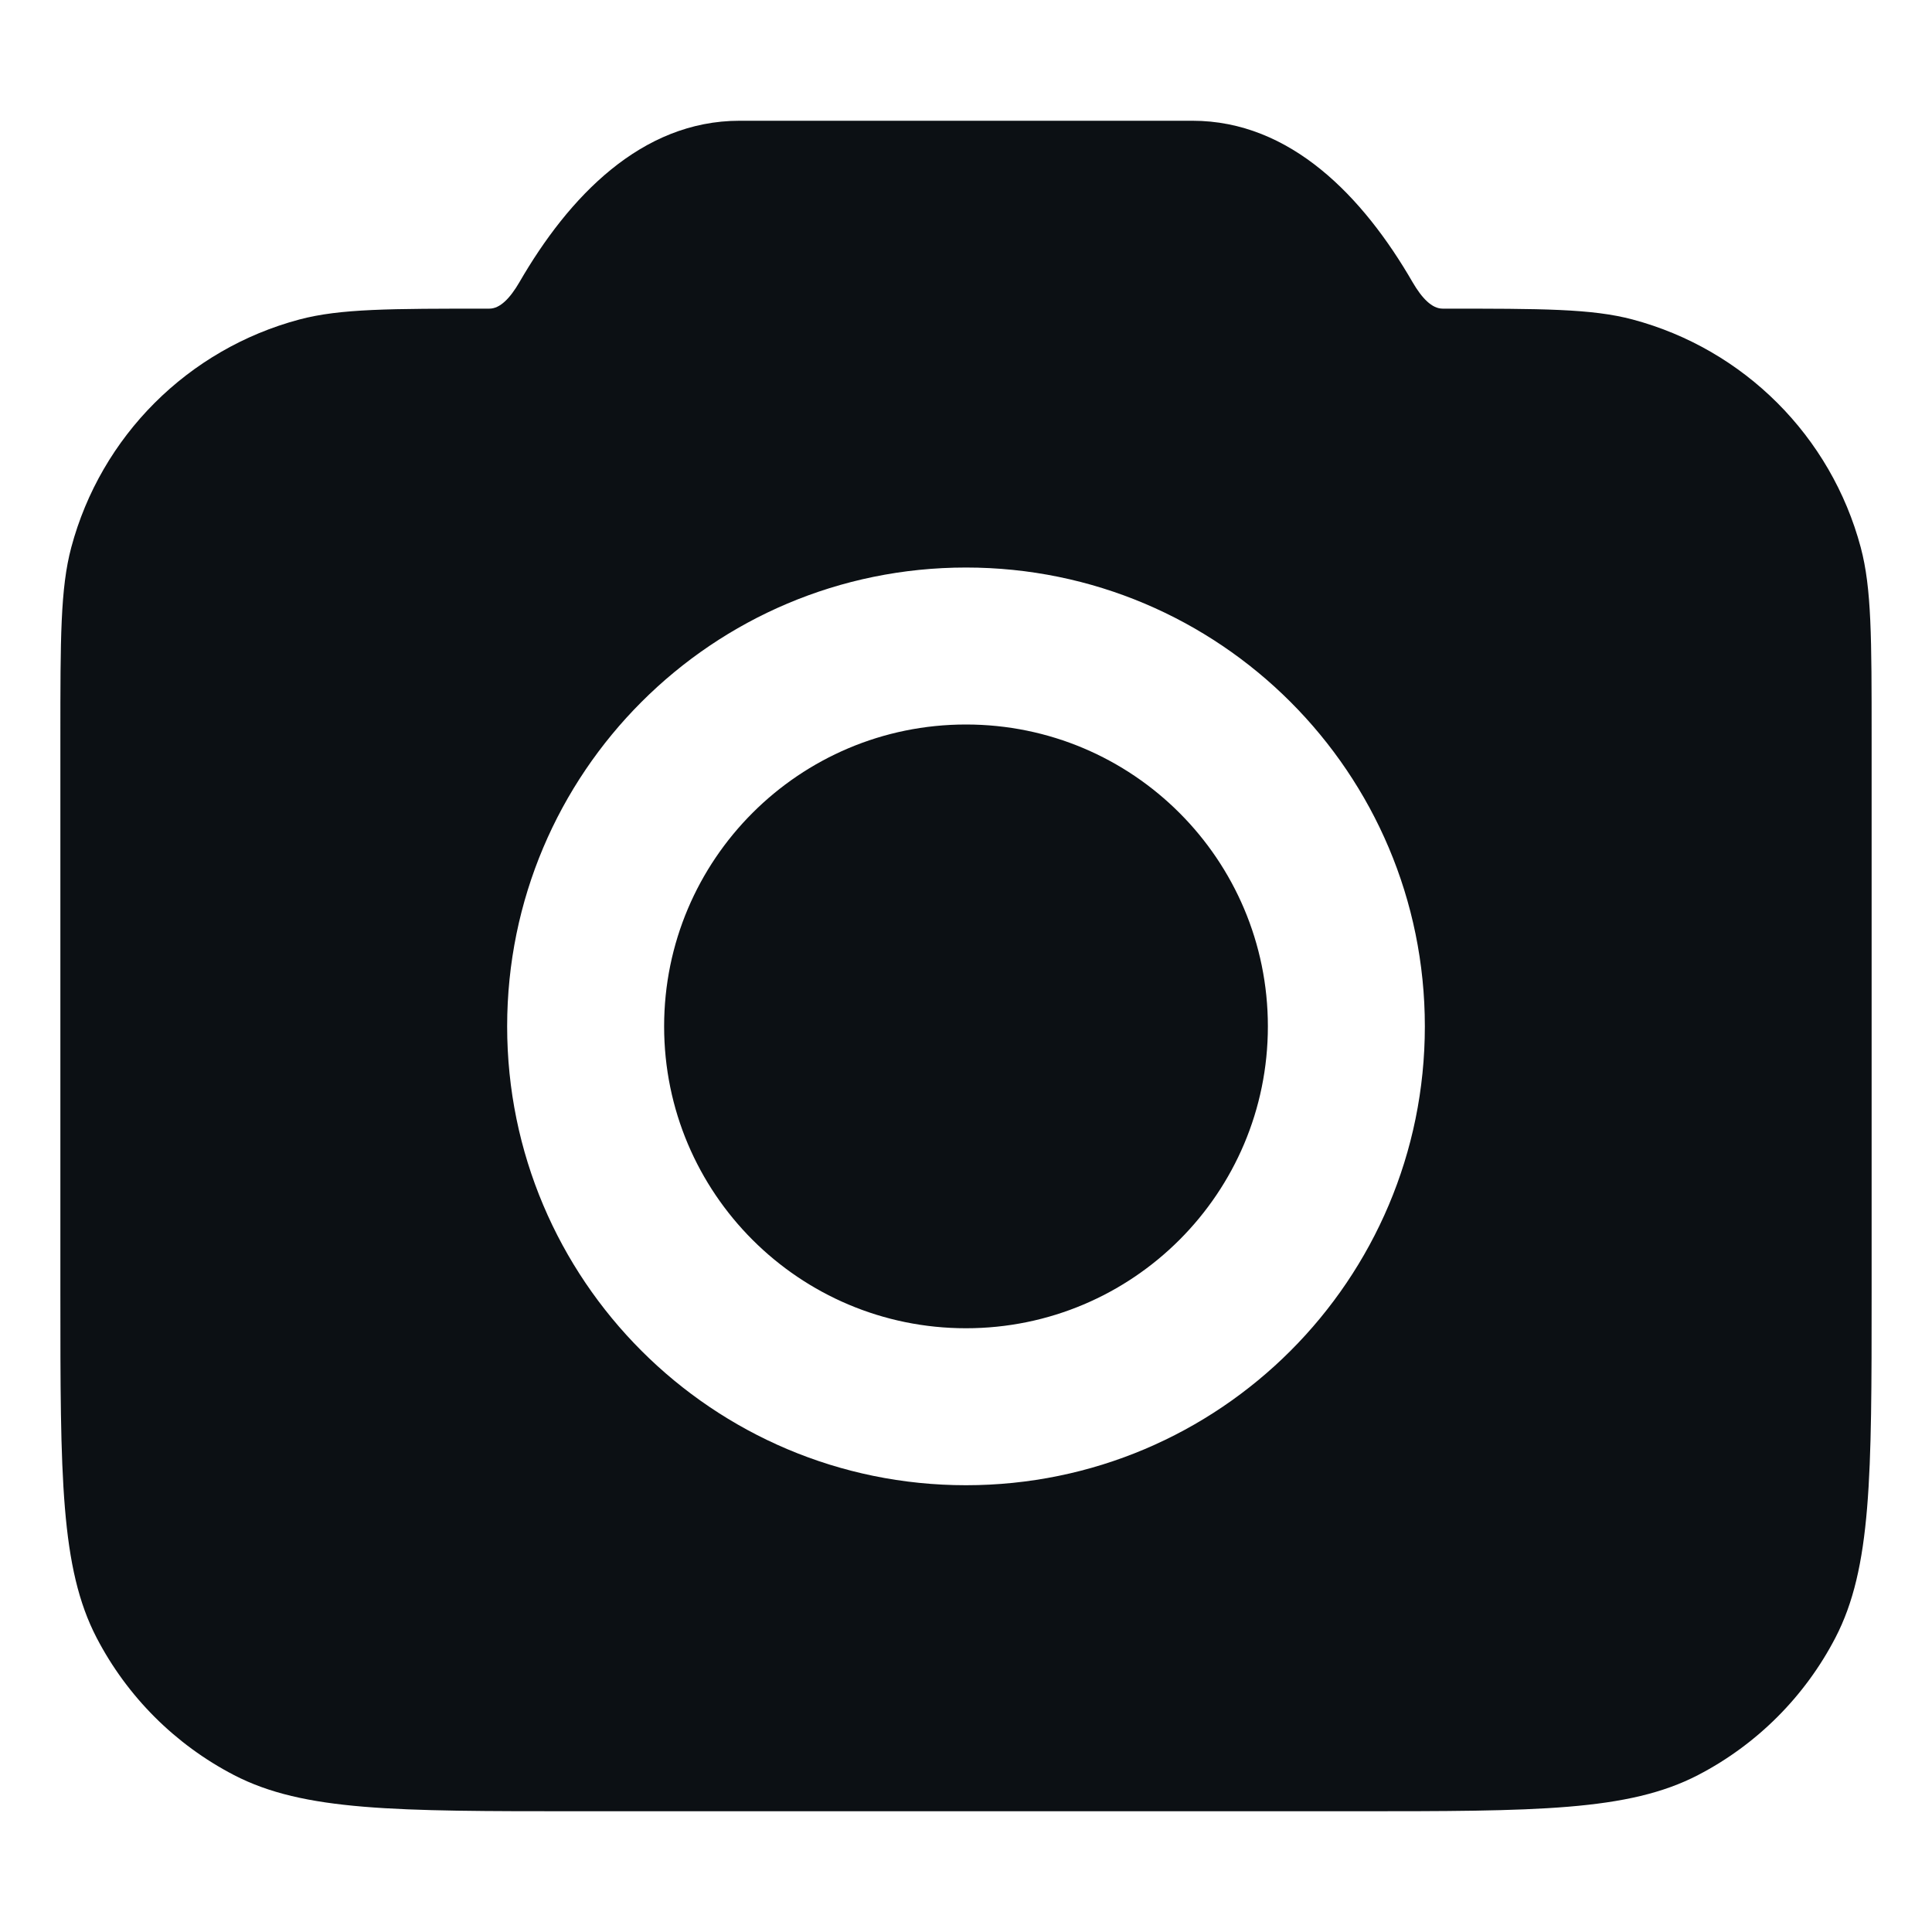 <svg width="16" height="16" viewBox="0 0 16 16" fill="none" xmlns="http://www.w3.org/2000/svg">
<path fill-rule="evenodd" clip-rule="evenodd" d="M0.59 4.534C0.5 4.872 0.5 5.284 0.5 6.108V10.707C0.5 12.225 0.5 12.985 0.8 13.563C1.053 14.05 1.45 14.447 1.937 14.7C2.515 15 3.275 15 4.793 15H11.207C12.725 15 13.485 15 14.063 14.7C14.55 14.447 14.947 14.05 15.2 13.563C15.5 12.985 15.5 12.225 15.5 10.707V6.108C15.5 5.284 15.5 4.872 15.41 4.534C15.164 3.612 14.443 2.892 13.521 2.646C13.183 2.556 12.771 2.556 11.947 2.556C11.859 2.556 11.776 2.47 11.699 2.338C11.291 1.632 10.69 1 9.875 1H6.125C5.31 1 4.709 1.632 4.301 2.338C4.224 2.47 4.141 2.556 4.053 2.556C3.229 2.556 2.817 2.556 2.479 2.646C1.557 2.892 0.836 3.612 0.59 4.534ZM8 12.3C5.901 12.3 4.2 10.599 4.2 8.5C4.2 6.401 5.901 4.7 8 4.7C10.099 4.7 11.8 6.401 11.8 8.5C11.8 10.599 10.099 12.3 8 12.3ZM5.5 8.5C5.5 7.119 6.619 6 8 6C9.381 6 10.5 7.119 10.5 8.5C10.5 9.881 9.381 11 8 11C6.619 11 5.5 9.881 5.5 8.5Z" fill="#0C1014"/>
</svg>
